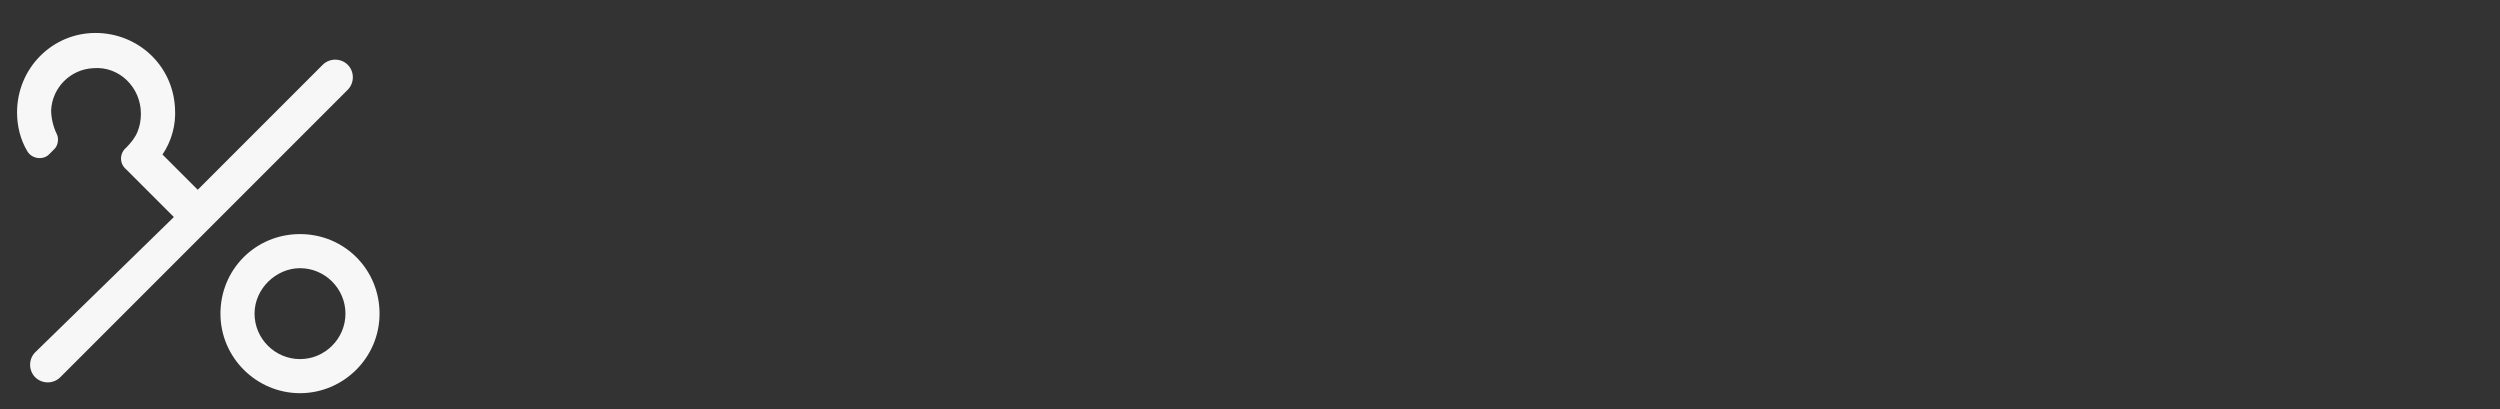 <?xml version="1.0" encoding="utf-8"?>
<!-- Generator: Adobe Illustrator 24.2.0, SVG Export Plug-In . SVG Version: 6.00 Build 0)  -->
<svg version="1.1" id="Capa_1" xmlns="http://www.w3.org/2000/svg" xmlns:xlink="http://www.w3.org/1999/xlink" x="0px" y="0px"
	 viewBox="0 0 220 36" style="enable-background:new 0 0 220 36;" xml:space="preserve">
<rect x="0" y="0" width="220" height="36" fill="#333333" stroke="none"/>
<style type="text/css">
	.st0{fill:#f7f7f7;}
</style>
<path class="st0" d="M26.4,34.6c3.8,0,7-3.1,7-7s-3.1-7-7-7s-7,3.1-7,7S22.6,34.6,26.4,34.6z M26.4,23.6c2.2,0,4,1.8,4,4s-1.8,4-4,4
	c-2.2,0-4-1.8-4-4S24.3,23.6,26.4,23.6z"/>
<path class="st0" d="M30.6,5.7c-0.6-0.6-1.6-0.6-2.2,0l-11,11l-3.1-3.1c0.8-1.2,1.2-2.6,1.1-4.1c-0.2-3.8-3.3-6.6-7-6.6
	c-3.8,0-6.9,3.1-6.9,7c0,1.2,0.3,2.4,0.9,3.4c0.4,0.7,1.4,0.8,1.9,0.3l0.5-0.5c0.3-0.3,0.4-0.9,0.2-1.3c-0.3-0.6-0.5-1.4-0.5-2.1
	c0.1-2,1.7-3.6,3.7-3.7c2.3-0.2,4.2,1.7,4.2,4c0,0.6-0.1,1.1-0.3,1.6c-0.2,0.5-0.6,1-1,1.4c-0.6,0.5-0.6,1.4,0,1.9l1.1,1.1l3.1,3.1
	L3.1,31c-0.6,0.6-0.6,1.6,0,2.2c0.6,0.6,1.6,0.6,2.2,0L30.6,7.9C31.2,7.3,31.2,6.3,30.6,5.7z"/>
</svg>